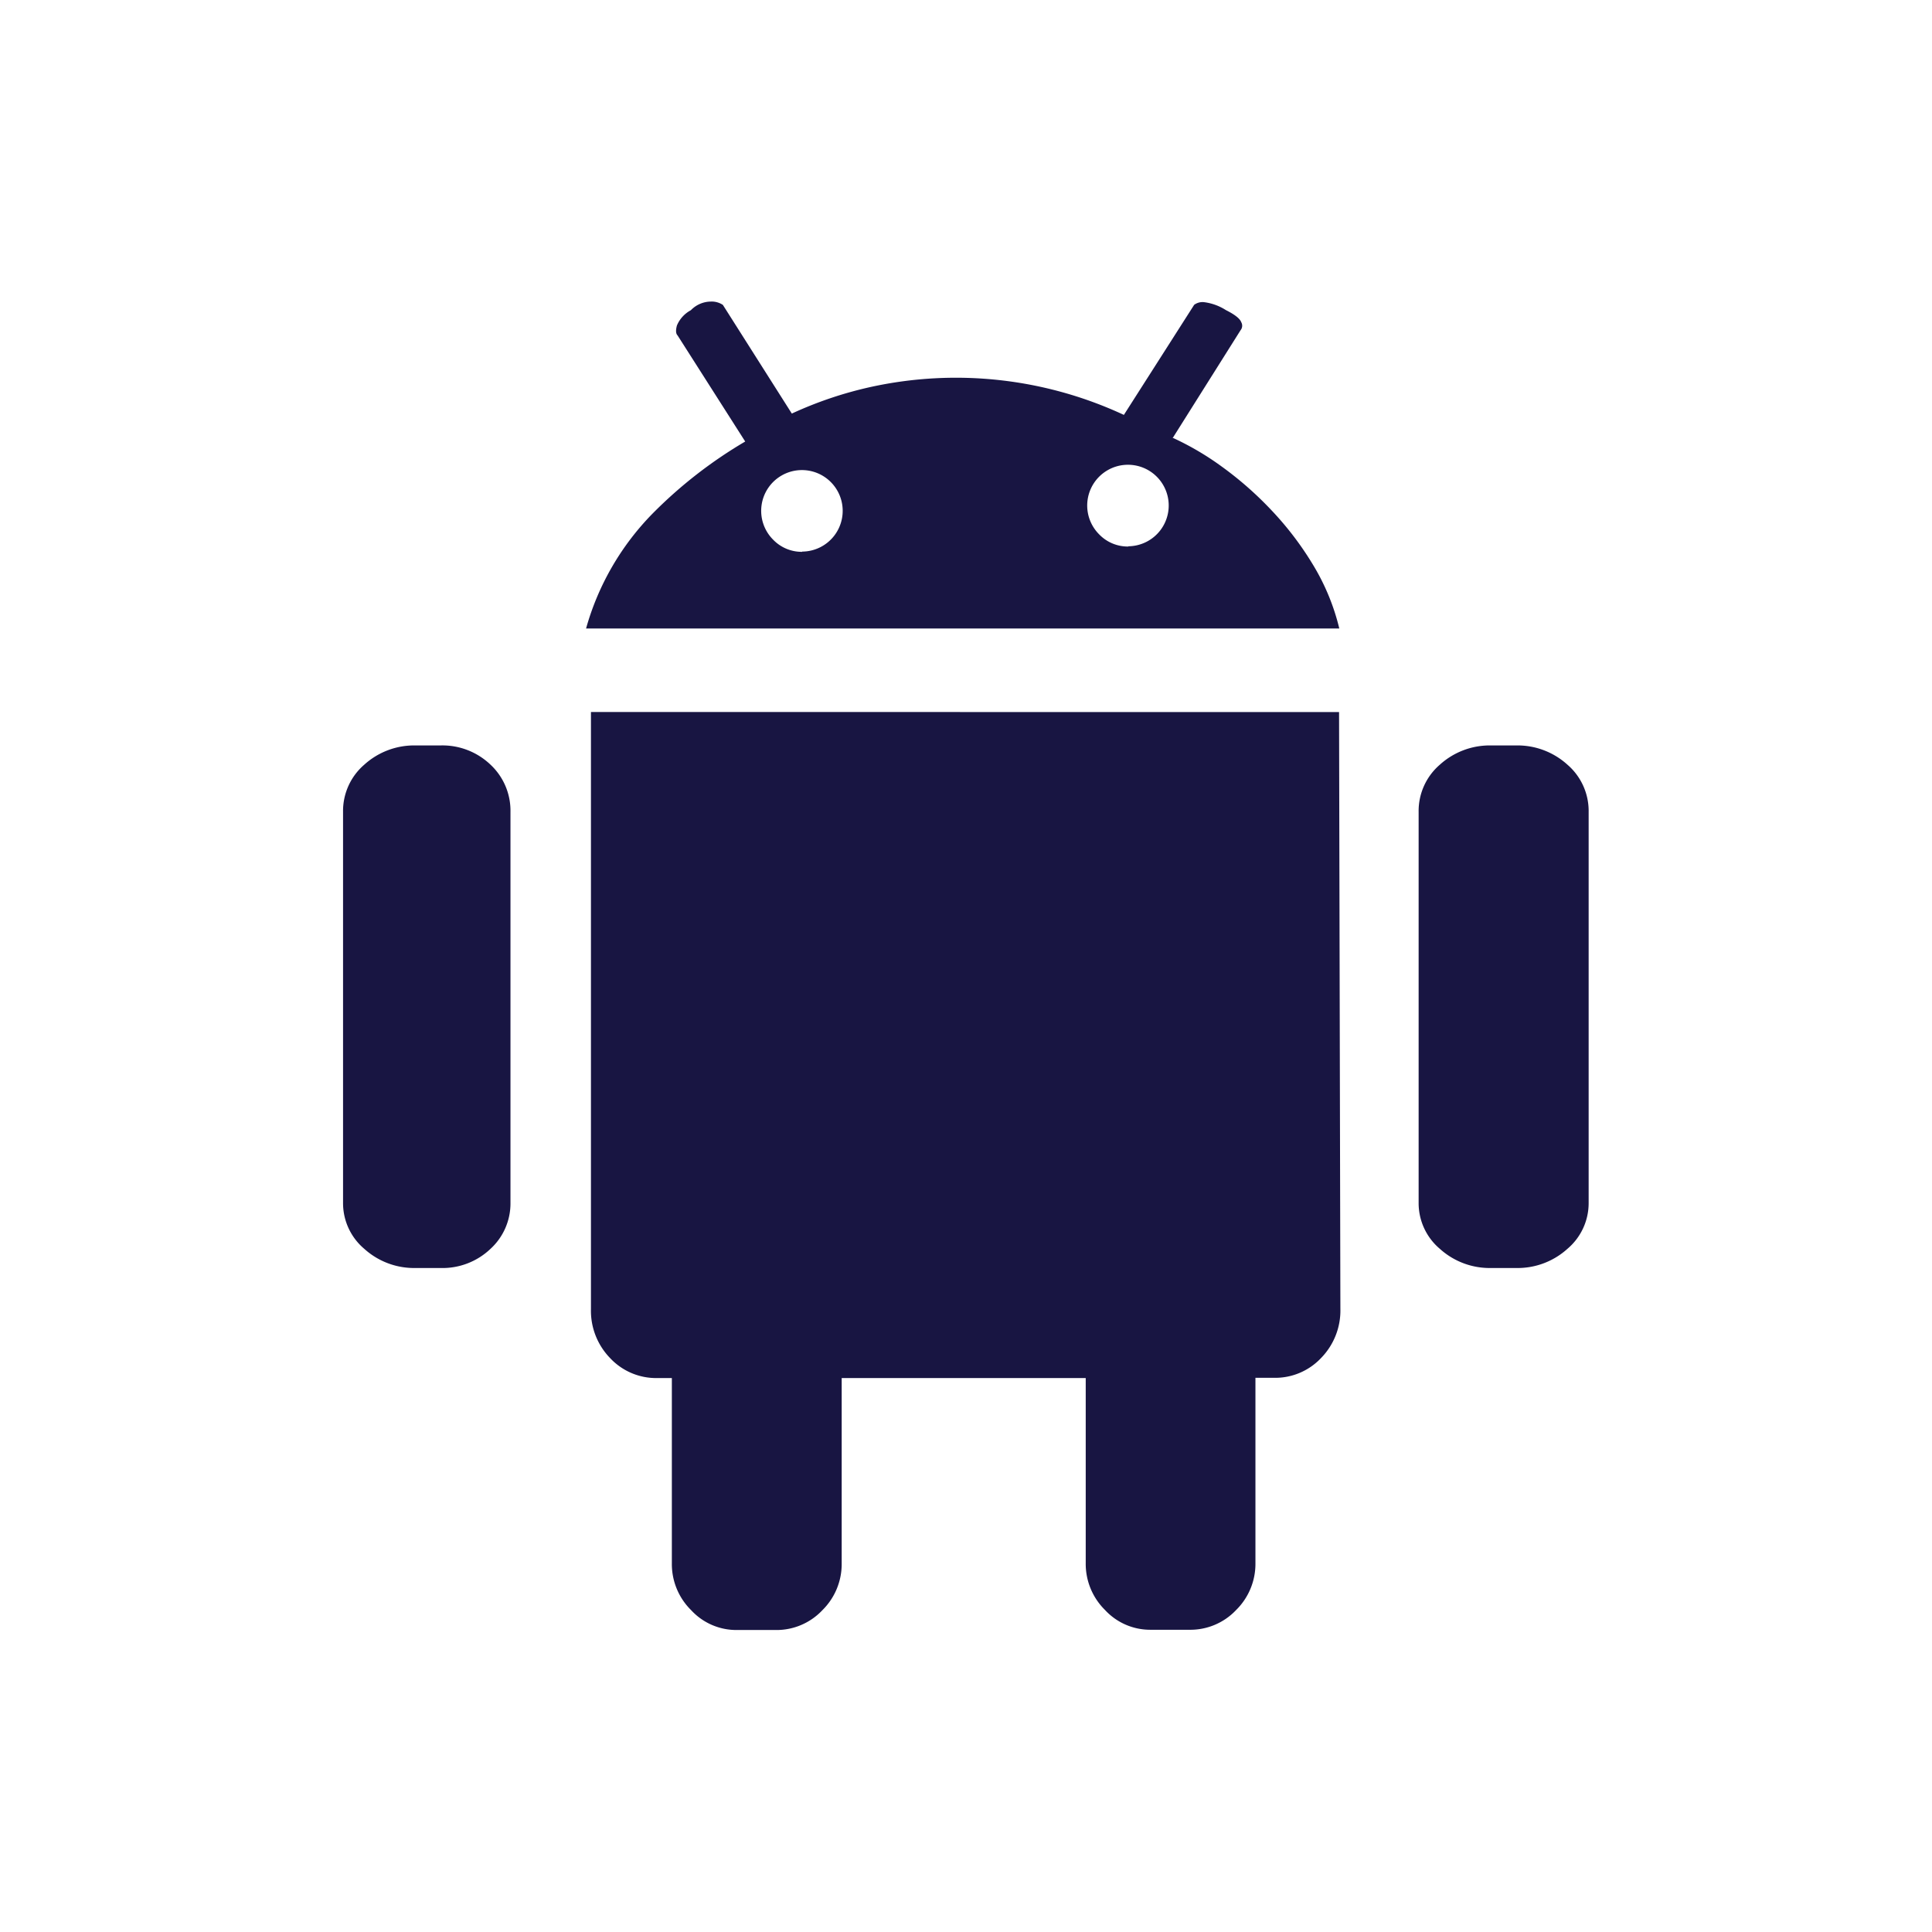 <svg xmlns="http://www.w3.org/2000/svg" width="32" height="32" viewBox="0 0 32 32">
  <g id="icon-android" transform="translate(-2 -4.001)">
    <rect id="Rectangle_20" data-name="Rectangle 20" width="32" height="32" transform="translate(2 4.001)" fill="none"/>
    <path id="Path_2030" data-name="Path 2030" d="M111.547,71.354a1.23,1.23,0,0,1,.857.319,1.012,1.012,0,0,1,.351.78v6.48a.99.99,0,0,1-.351.758,1.23,1.23,0,0,1-.857.318h-.4a1.23,1.23,0,0,1-.857-.318.99.99,0,0,1-.351-.758v-6.48a1.012,1.012,0,0,1,.351-.78,1.23,1.23,0,0,1,.857-.319h.4Zm-17.815,0a1.152,1.152,0,0,1,.835.319,1.043,1.043,0,0,1,.33.78v6.48a1.018,1.018,0,0,1-.33.758,1.152,1.152,0,0,1-.835.318h-.4a1.23,1.23,0,0,1-.857-.318.99.99,0,0,1-.351-.758v-6.48a1.012,1.012,0,0,1,.351-.78,1.23,1.23,0,0,1,.857-.319h.4Zm12.125-5.1a4.7,4.7,0,0,1,.824.483,5.787,5.787,0,0,1,.824.725,5.245,5.245,0,0,1,.692.912,3.692,3.692,0,0,1,.428,1.043H96.149a4.417,4.417,0,0,1,1.109-1.911,7.5,7.5,0,0,1,1.527-1.186l-1.12-1.757q-.044-.044-.011-.165a.511.511,0,0,1,.231-.253.465.465,0,0,1,.33-.143.334.334,0,0,1,.2.055l1.142,1.8a6.431,6.431,0,0,1,1.3-.439,6.591,6.591,0,0,1,4.2.461l1.164-1.823a.234.234,0,0,1,.165-.044.873.873,0,0,1,.362.132q.22.11.253.2a.117.117,0,0,1-.011.132l-1.12,1.779Zm-6.129,1.889a.675.675,0,1,0-.483-.2A.657.657,0,0,0,99.729,68.147Zm5.4-.088a.675.675,0,1,0-.483-.2A.657.657,0,0,0,105.133,68.059Zm3.493,2.746.022,9.885a1.124,1.124,0,0,1-.319.813,1.043,1.043,0,0,1-.78.329h-.308v3.075a1.072,1.072,0,0,1-.318.769,1.043,1.043,0,0,1-.78.329h-.637a1.018,1.018,0,0,1-.758-.329,1.072,1.072,0,0,1-.318-.769V81.832h-4.042v3.075a1.072,1.072,0,0,1-.319.769,1.043,1.043,0,0,1-.78.329h-.637a1.018,1.018,0,0,1-.758-.329,1.071,1.071,0,0,1-.319-.769V81.832h-.242a1.043,1.043,0,0,1-.78-.33,1.124,1.124,0,0,1-.318-.813V70.8Z" transform="translate(-84.442 -55.006)" fill="#181542"/>
  </g>
</svg>
